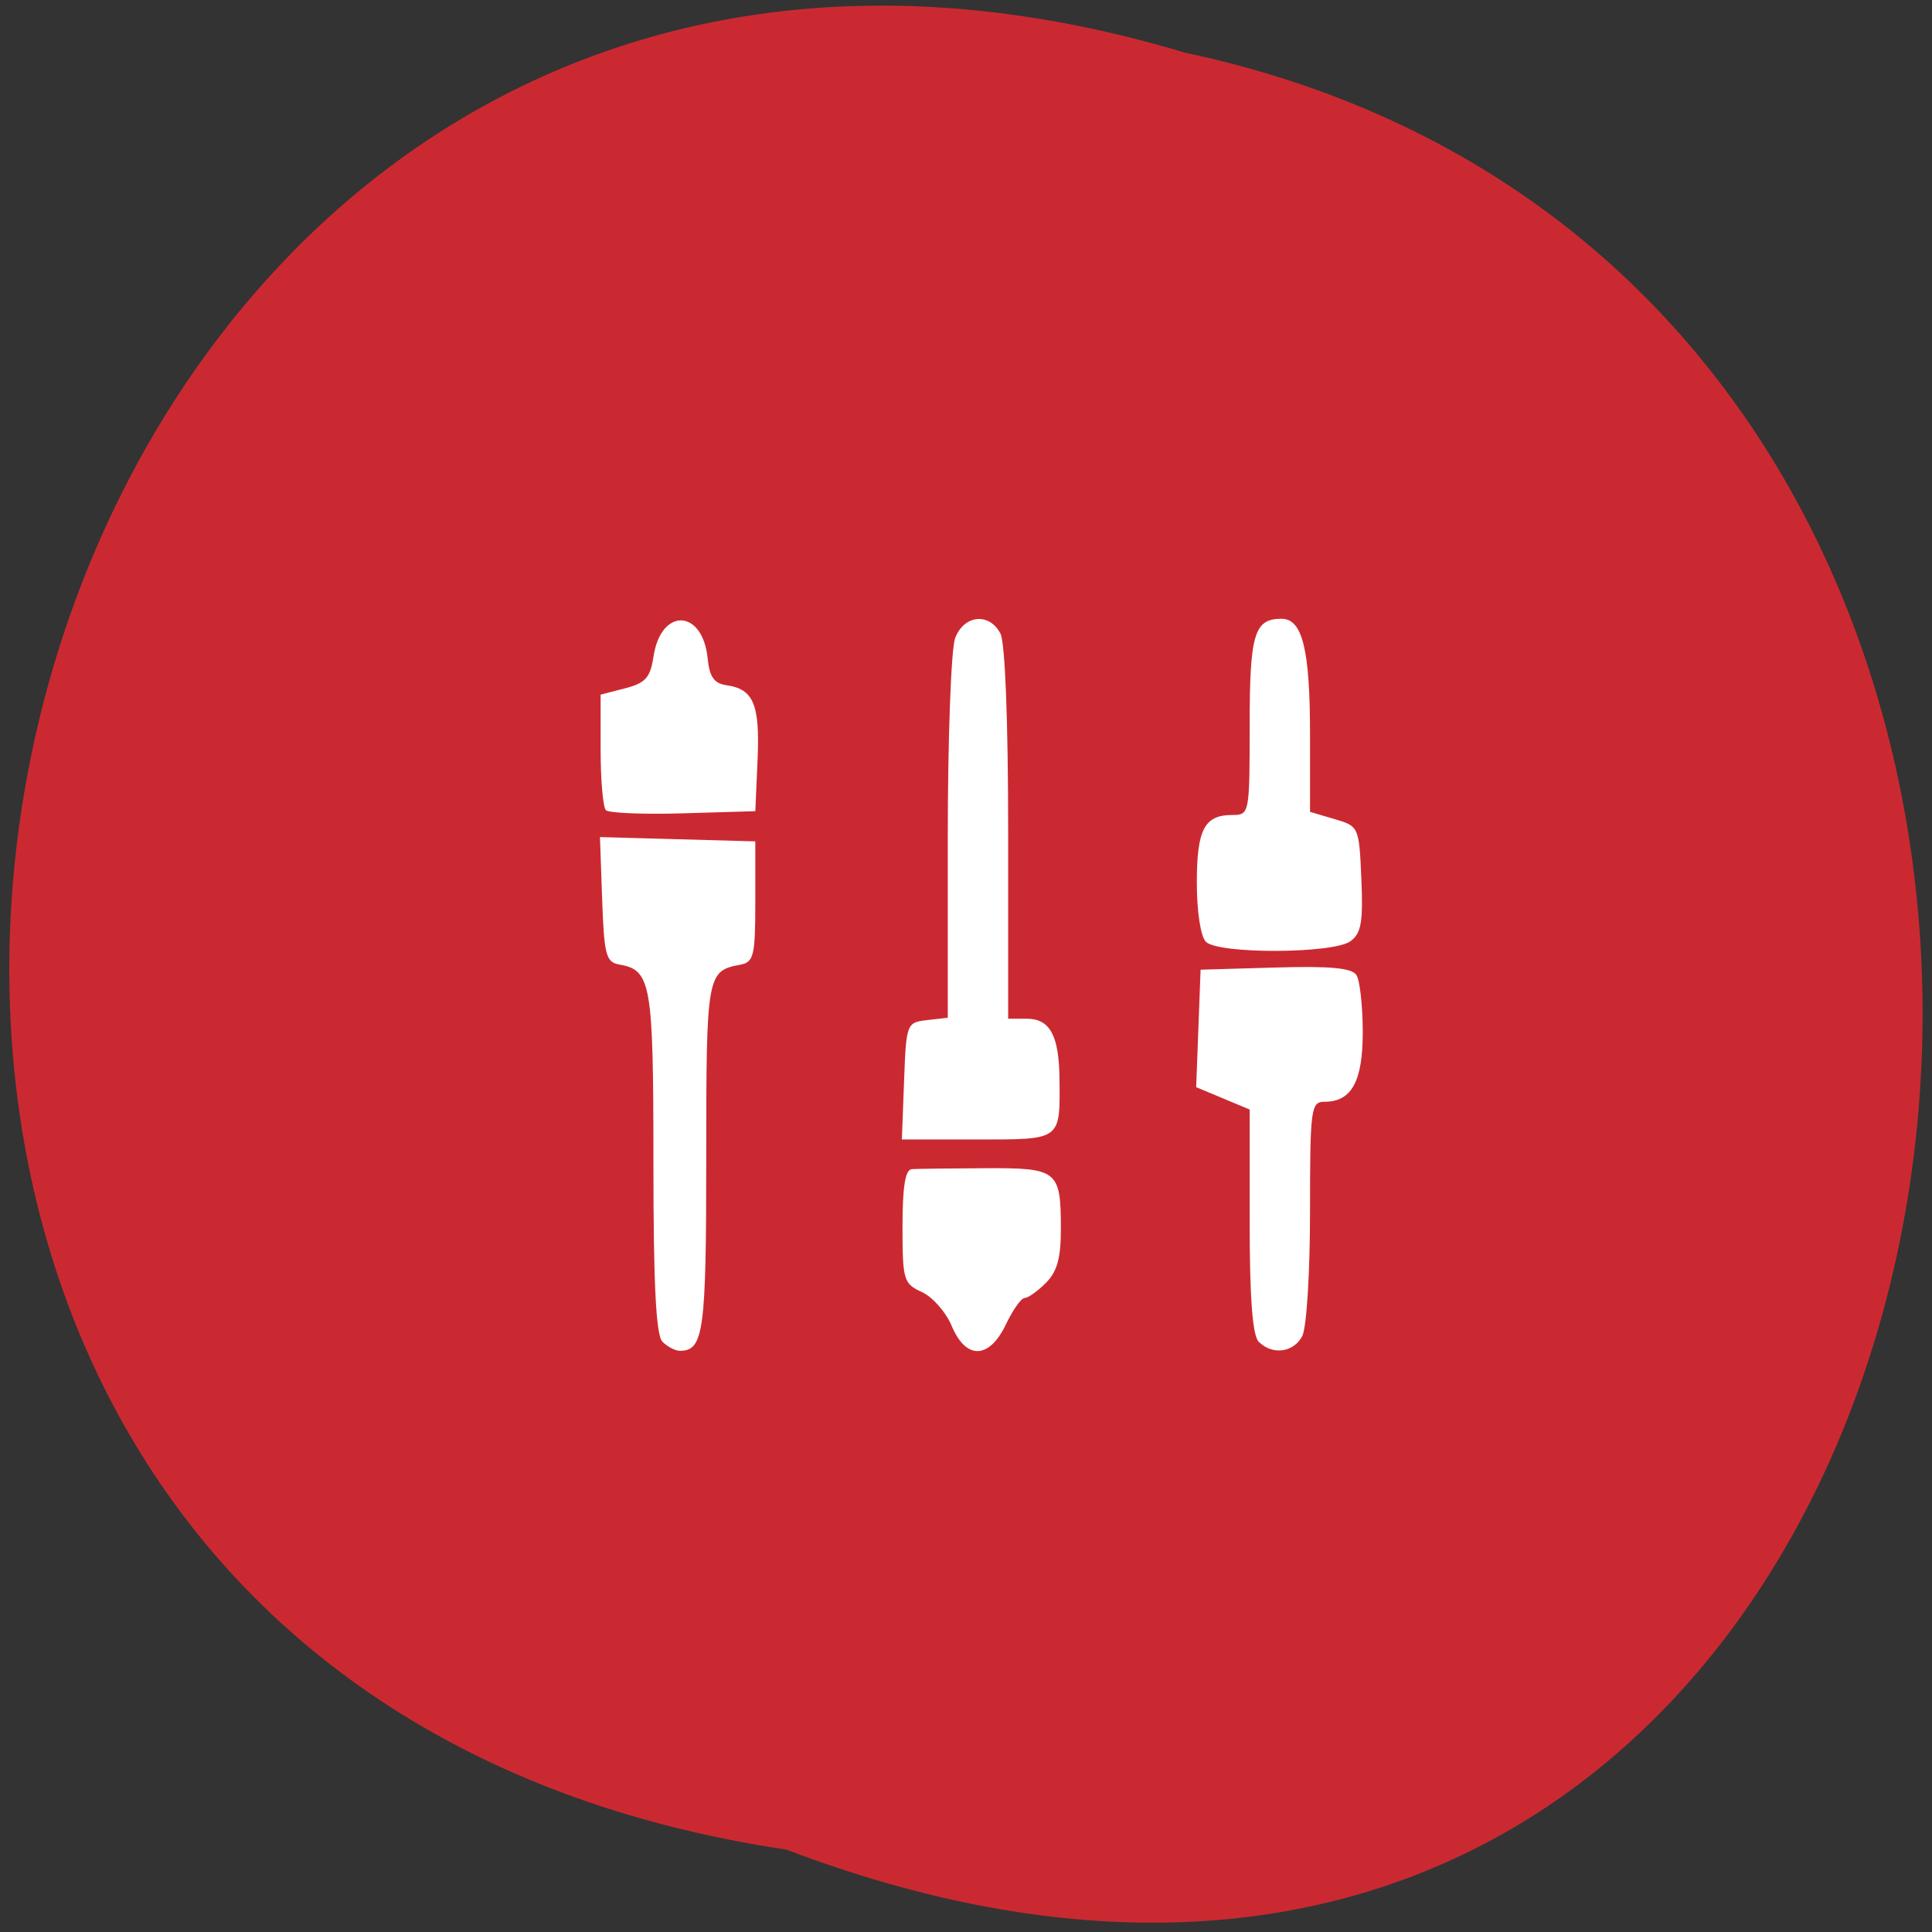 <svg xmlns="http://www.w3.org/2000/svg" viewBox="0 0 256 256"><rect x="0" y="0" width="256" height="256" fill="#333333" stroke="none"/><path d="m 104.18 245.08 c -170.71 -25.504 -112.4 -287.7 52.797 -238.11 156.96 33.26 114.45 301.63 -52.797 238.11" fill="#cb2931"/><path d="m 125.35 221.19 c -0.863 -0.863 -1.2 -7.558 -1.2 -23.809 0 -23.708 -0.298 -25.442 -4.5 -26.17 -1.782 -0.308 -2.032 -1.246 -2.291 -8.62 l -0.291 -8.274 l 10.291 0.285 l 10.291 0.285 v 7.986 c 0 7.196 -0.198 8.02 -2 8.358 -4.414 0.82 -4.5 1.307 -4.5 25.579 0 23.09 -0.34 25.578 -3.5 25.578 -0.605 0 -1.64 -0.54 -2.3 -1.2 z m 38.32 -2.109 c -0.76 -1.82 -2.538 -3.835 -3.949 -4.479 -2.424 -1.104 -2.566 -1.586 -2.566 -8.691 0 -5.31 0.367 -7.544 1.25 -7.597 0.688 -0.041 5.01 -0.096 9.617 -0.12 9.692 -0.052 10.1 0.265 10.118 7.946 0.012 3.931 -0.487 5.753 -1.985 7.25 -1.1 1.1 -2.367 2 -2.815 2 -0.448 0 -1.566 1.575 -2.484 3.5 -2.213 4.64 -5.293 4.722 -7.186 0.191 z m 40.685 2.109 c -0.825 -0.825 -1.2 -5.819 -1.2 -15.987 v -14.787 l -3.543 -1.48 l -3.543 -1.48 l 0.293 -7.783 l 0.293 -7.783 l 9.917 -0.288 c 7.26 -0.211 10.136 0.057 10.735 1 0.45 0.709 0.824 4.069 0.833 7.467 0.016 6.603 -1.458 9.321 -5.056 9.321 -1.816 0 -1.929 0.846 -1.929 14.566 0 8.128 -0.458 15.421 -1.035 16.5 -1.167 2.18 -3.963 2.536 -5.765 0.734 z m -46.992 -34.55 c 0.287 -7.629 0.335 -7.755 3.042 -8.07 l 2.75 -0.316 v -23.868 c 0 -13.13 0.439 -25.02 0.975 -26.434 1.169 -3.075 4.494 -3.425 5.99 -0.631 0.633 1.183 1.035 11.479 1.035 26.5 v 24.566 h 2.465 c 3.077 0 4.283 2.225 4.338 8 0.077 8.157 0.292 8 -10.912 8 h -9.975 l 0.292 -7.75 z m 39.992 -18.45 c -0.691 -0.691 -1.2 -4 -1.2 -7.8 0 -7.091 0.997 -9 4.7 -9 2.27 0 2.3 -0.154 2.3 -11.8 0 -12.194 0.597 -14.2 4.225 -14.2 2.775 0 3.775 4.071 3.775 15.358 v 10.228 l 3.25 0.957 c 3.222 0.948 3.253 1.017 3.551 7.933 0.246 5.706 -0.016 7.208 -1.441 8.25 -2.281 1.668 -17.507 1.727 -19.16 0.074 z m -79.5 -17.433 c -0.385 -0.385 -0.7 -3.988 -0.7 -8.01 v -7.305 l 3.25 -0.839 c 2.686 -0.693 3.337 -1.418 3.75 -4.175 0.987 -6.585 6.548 -6.368 7.192 0.281 0.231 2.38 0.853 3.253 2.485 3.486 3.589 0.511 4.438 2.543 4.12 9.85 l -0.298 6.84 l -9.55 0.284 c -5.252 0.156 -9.865 -0.031 -10.25 -0.417 z" fill="#fff" transform="translate(-37.569 -43.4)"/></svg>